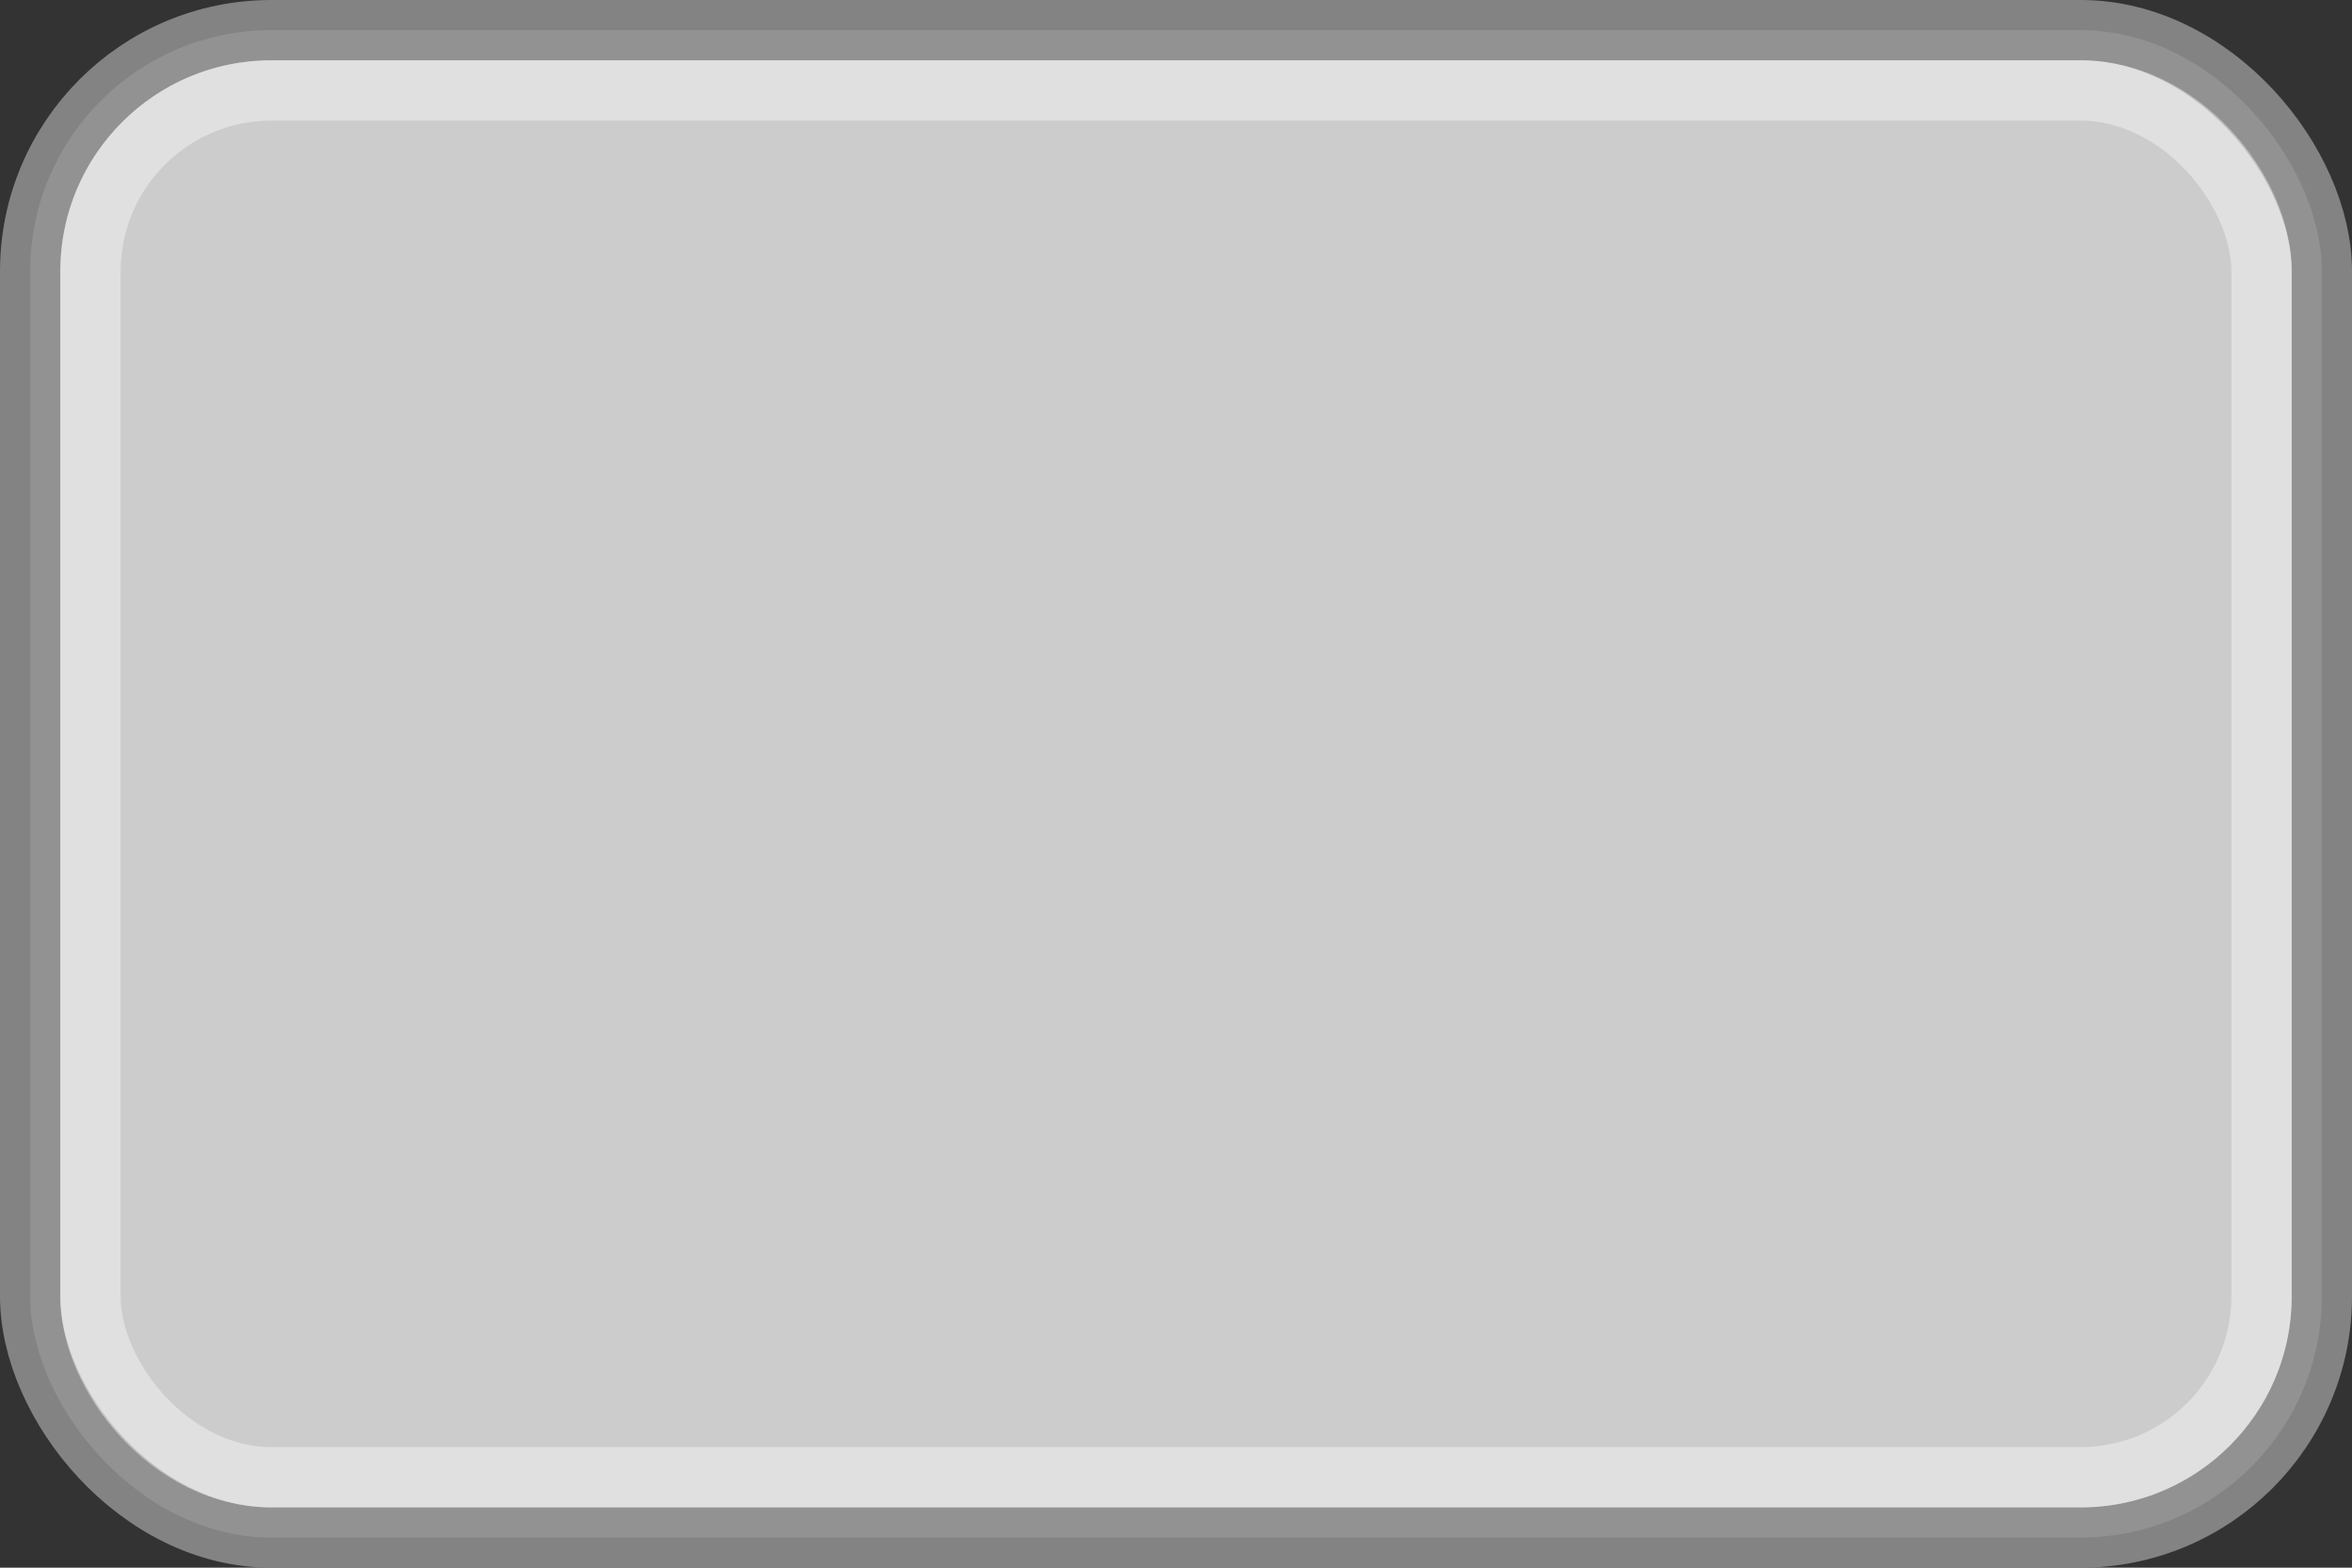 <?xml version="1.0" encoding="UTF-8" standalone="no"?>
<!-- Created with Inkscape (http://www.inkscape.org/) -->

<svg
   xmlns:dc="http://purl.org/dc/elements/1.1/"
   xmlns:cc="http://creativecommons.org/ns#"
   xmlns:rdf="http://www.w3.org/1999/02/22-rdf-syntax-ns#"
   xmlns:svg="http://www.w3.org/2000/svg"
   xmlns="http://www.w3.org/2000/svg"
   xmlns:xlink="http://www.w3.org/1999/xlink"
   xmlns:sodipodi="http://sodipodi.sourceforge.net/DTD/sodipodi-0.dtd"
   xmlns:inkscape="http://www.inkscape.org/namespaces/inkscape"
   version="1.0"
   width="39"
   height="26"
   id="svg2"
   sodipodi:version="0.32"
   inkscape:version="0.47pre4 r22446"
   sodipodi:docname="tooltip.svg"
   inkscape:output_extension="org.inkscape.output.svg.inkscape">
  <rect width="100%" height="100%" fill="#333333" stroke="none"/>
  <sodipodi:namedview
     inkscape:window-height="689"
     inkscape:window-width="1280"
     inkscape:pageshadow="2"
     inkscape:pageopacity="0.0"
     guidetolerance="10.0"
     gridtolerance="10.0"
     objecttolerance="10.0"
     borderopacity="1.0"
     bordercolor="#666666"
     pagecolor="#ffffff"
     id="base"
     showgrid="false"
     inkscape:zoom="0.37480059"
     inkscape:cx="-22.241497"
     inkscape:cy="-5.8662131"
     inkscape:window-x="0"
     inkscape:window-y="24"
     inkscape:current-layer="svg2"
     inkscape:window-maximized="1" />
  <defs
     id="defs4">
    <linearGradient
       gradientUnits="userSpaceOnUse"
       xlink:href="#linearGradient3159"
       id="linearGradient3181"
       y2="75.25"
       x2="500"
       y1="0"
       x1="500" />
    <linearGradient
       gradientUnits="userSpaceOnUse"
       xlink:href="#linearGradient3155"
       id="linearGradient3161"
       y2="150.571"
       x2="157.39"
       y1="1"
       x1="157.39" />
    <linearGradient
       id="linearGradient3155">
      <stop
         offset="0"
         style="stop-color:#ffffff;stop-opacity:1"
         id="stop3157" />
      <stop
         offset="1"
         style="stop-color:#ffffff;stop-opacity:0"
         id="stop3159" />
    </linearGradient>
    <linearGradient
       id="linearGradient3159">
      <stop
         offset="0"
         style="stop-color:#dfdfdf;stop-opacity:1"
         id="stop3161" />
      <stop
         offset="1"
         style="stop-color:#acacac;stop-opacity:1"
         id="stop3163" />
    </linearGradient>
    <linearGradient
       inkscape:collect="always"
       xlink:href="#linearGradient3155"
       id="linearGradient2842"
       gradientUnits="userSpaceOnUse"
       x1="157.39"
       y1="1"
       x2="157.39"
       y2="150.571"
       gradientTransform="translate(-603.793,44.288)" />
    <linearGradient
       inkscape:collect="always"
       xlink:href="#linearGradient3159"
       id="linearGradient2845"
       gradientUnits="userSpaceOnUse"
       x1="500"
       y1="0"
       x2="500"
       y2="75.25"
       gradientTransform="translate(-603.793,44.288)" />
  </defs>
  <rect
     width="38"
     height="25"
     rx="4"
     ry="4"
     x="0.5"
     y="0.5"
     id="rect2400"
     style="opacity:0.9;fill:#dddddd;fill-opacity:1;fill-rule:nonzero;stroke:#8c8c8c;stroke-width:1;stroke-linecap:butt;stroke-linejoin:miter;marker:none;marker-start:none;marker-mid:none;marker-end:none;stroke-miterlimit:4;stroke-dasharray:none;stroke-dashoffset:0;stroke-opacity:1;visibility:visible;display:inline;overflow:visible;enable-background:accumulate;color:#000000" />
  <rect
     width="36"
     height="23"
     rx="3"
     ry="3"
     x="1.5"
     y="1.5"
     id="rect2400-4"
     style="opacity:0.4;color:#000000;fill:none;stroke:#ffffff;stroke-width:1;stroke-linecap:butt;stroke-linejoin:miter;stroke-miterlimit:4;stroke-opacity:1;stroke-dasharray:none;stroke-dashoffset:0;marker:none;visibility:visible;display:inline;overflow:visible;enable-background:accumulate" />
</svg>
